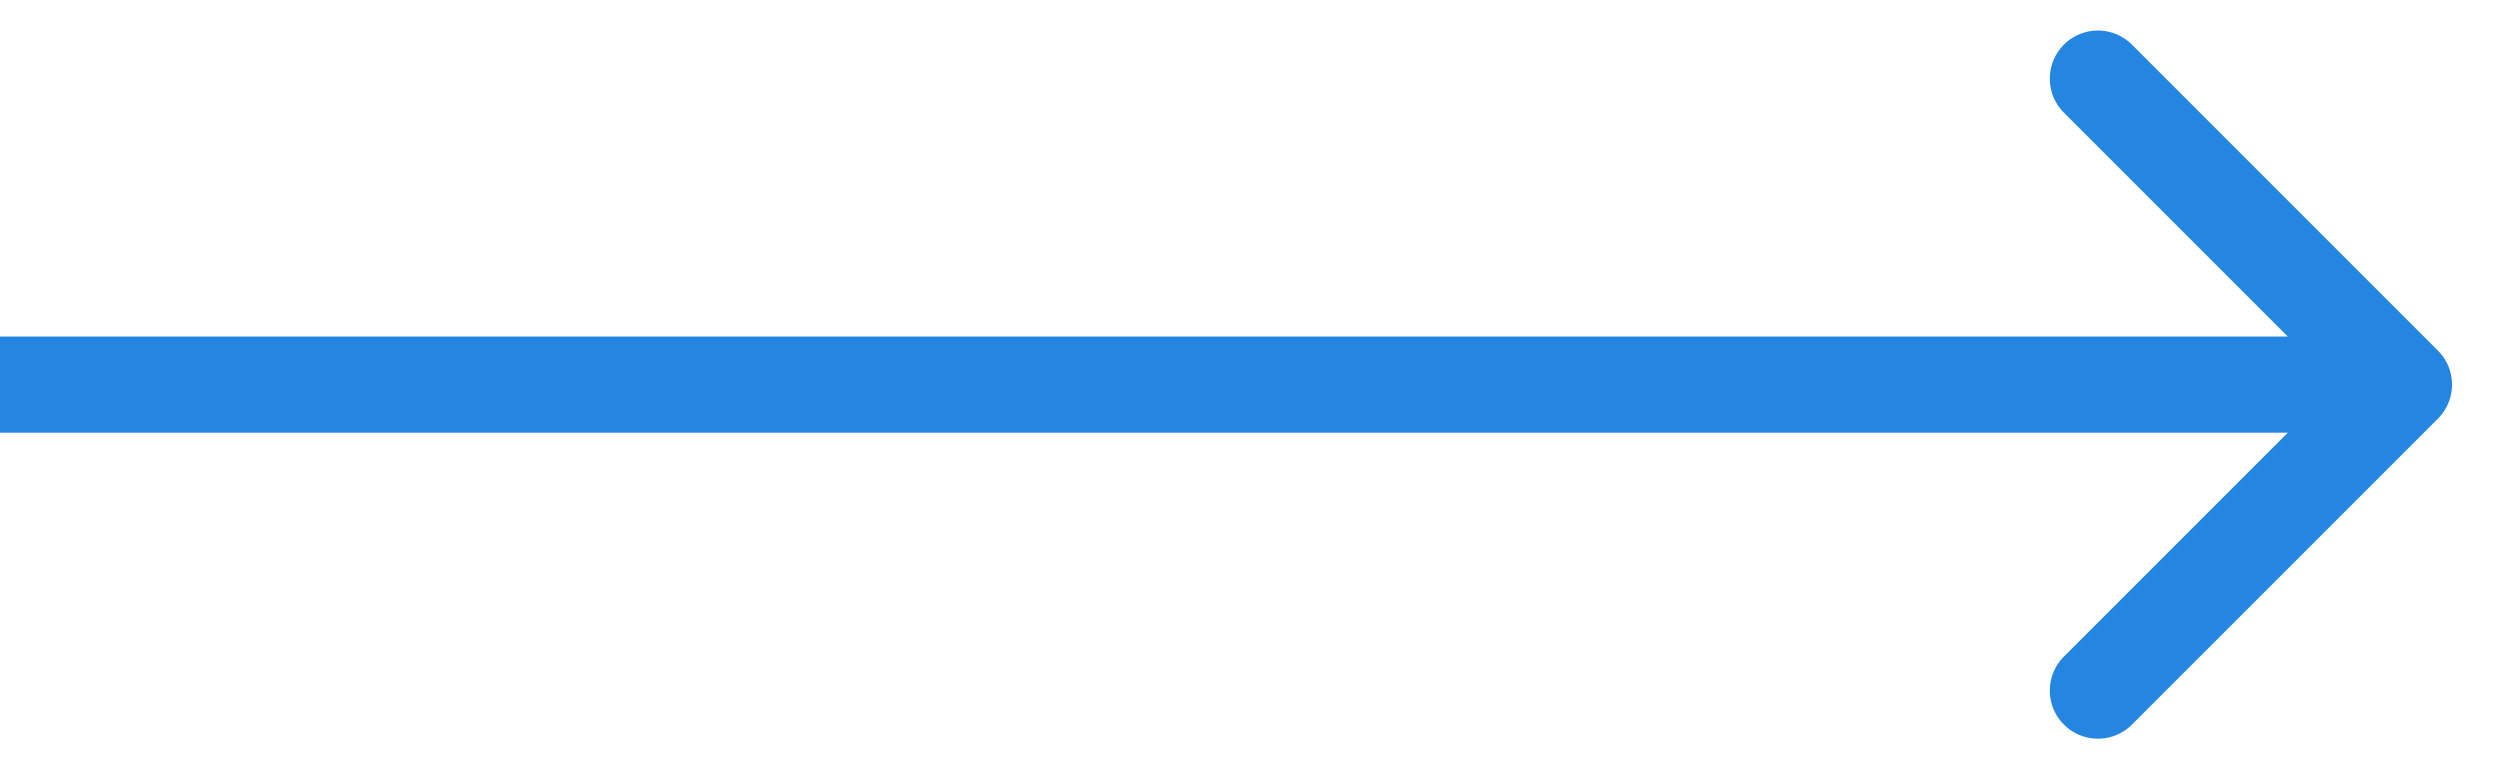 <svg width="26" height="8" fill="none" xmlns="http://www.w3.org/2000/svg"><path d="M25.354 4.354a.5.5 0 000-.708L22.172.464a.5.5 0 10-.707.708L24.293 4l-2.828 2.828a.5.5 0 10.707.708l3.182-3.182zM0 4.5h25v-1H0v1z" fill="#2486E0"/></svg>